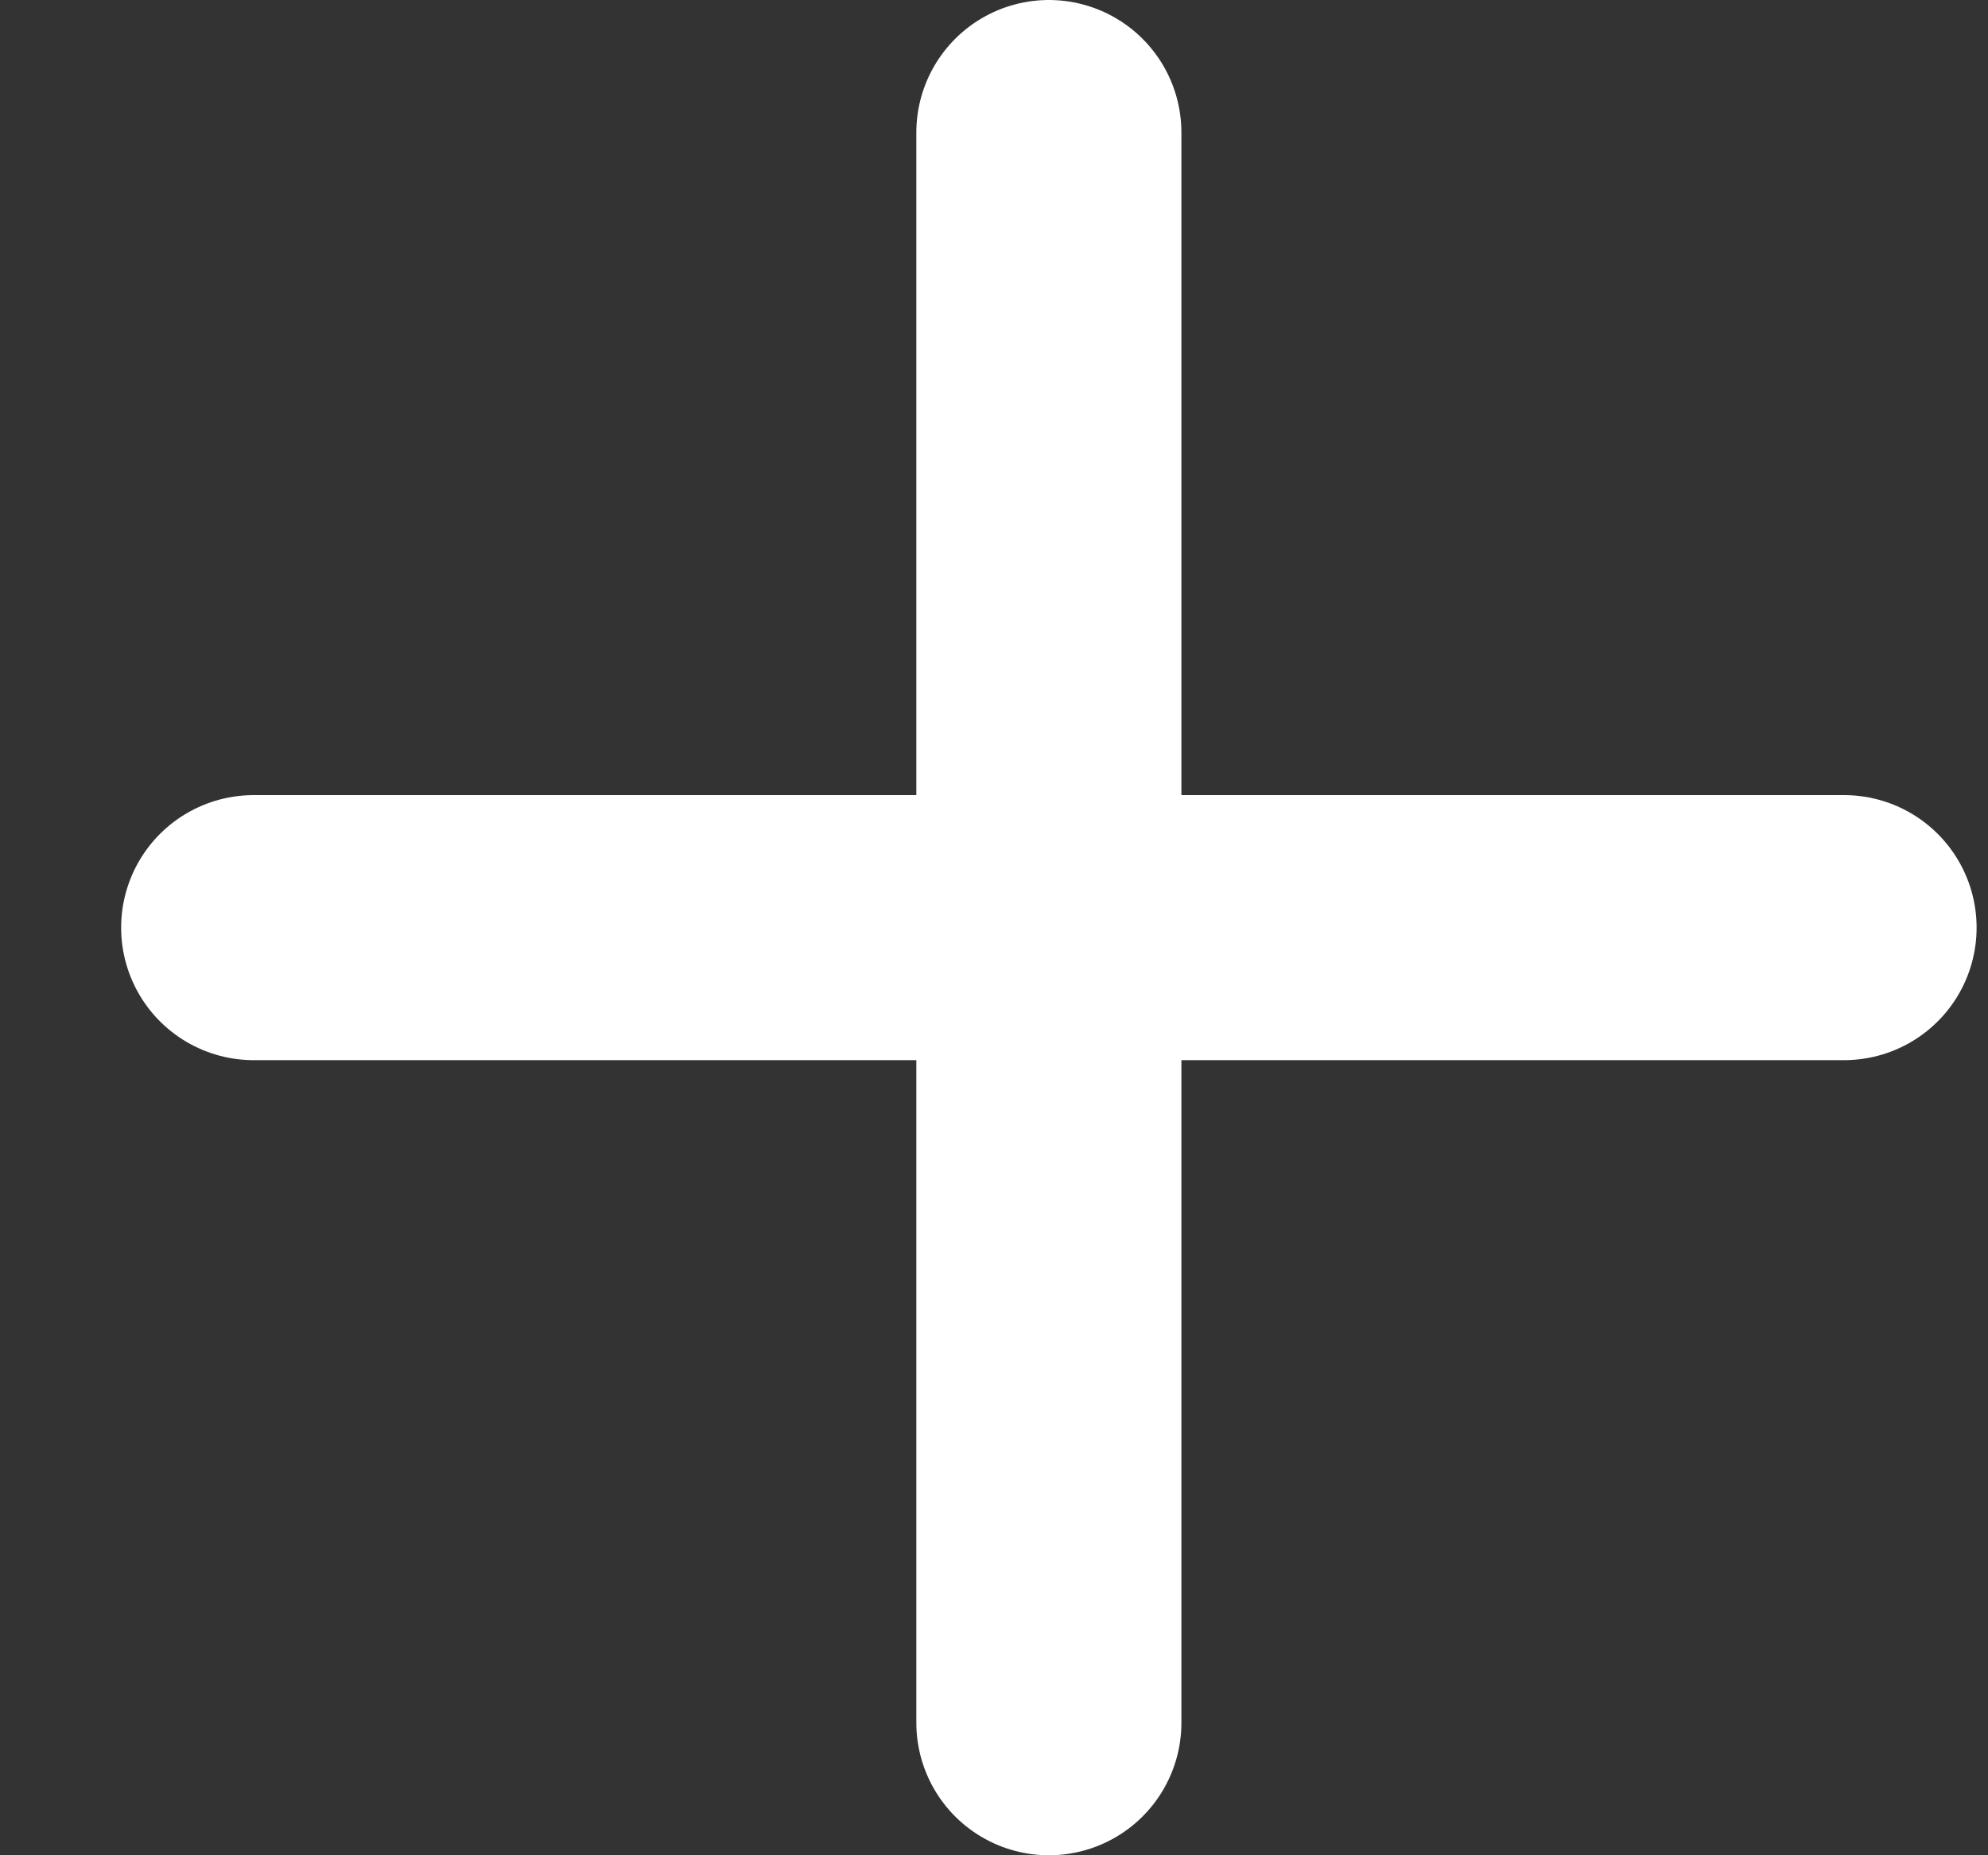 <svg width="15" height="14" viewBox="0 0 15 14" fill="none" xmlns="http://www.w3.org/2000/svg">
<rect x="0" y="0" width="15" height="14" fill="#333333" stroke="none"/>
<path d="M1.914 7H13.914" stroke="white" stroke-width="2" stroke-linecap="round" stroke-linejoin="round"/>
<path d="M7.914 13L7.914 1" stroke="white" stroke-width="2" stroke-linecap="round" stroke-linejoin="round"/>
</svg>
